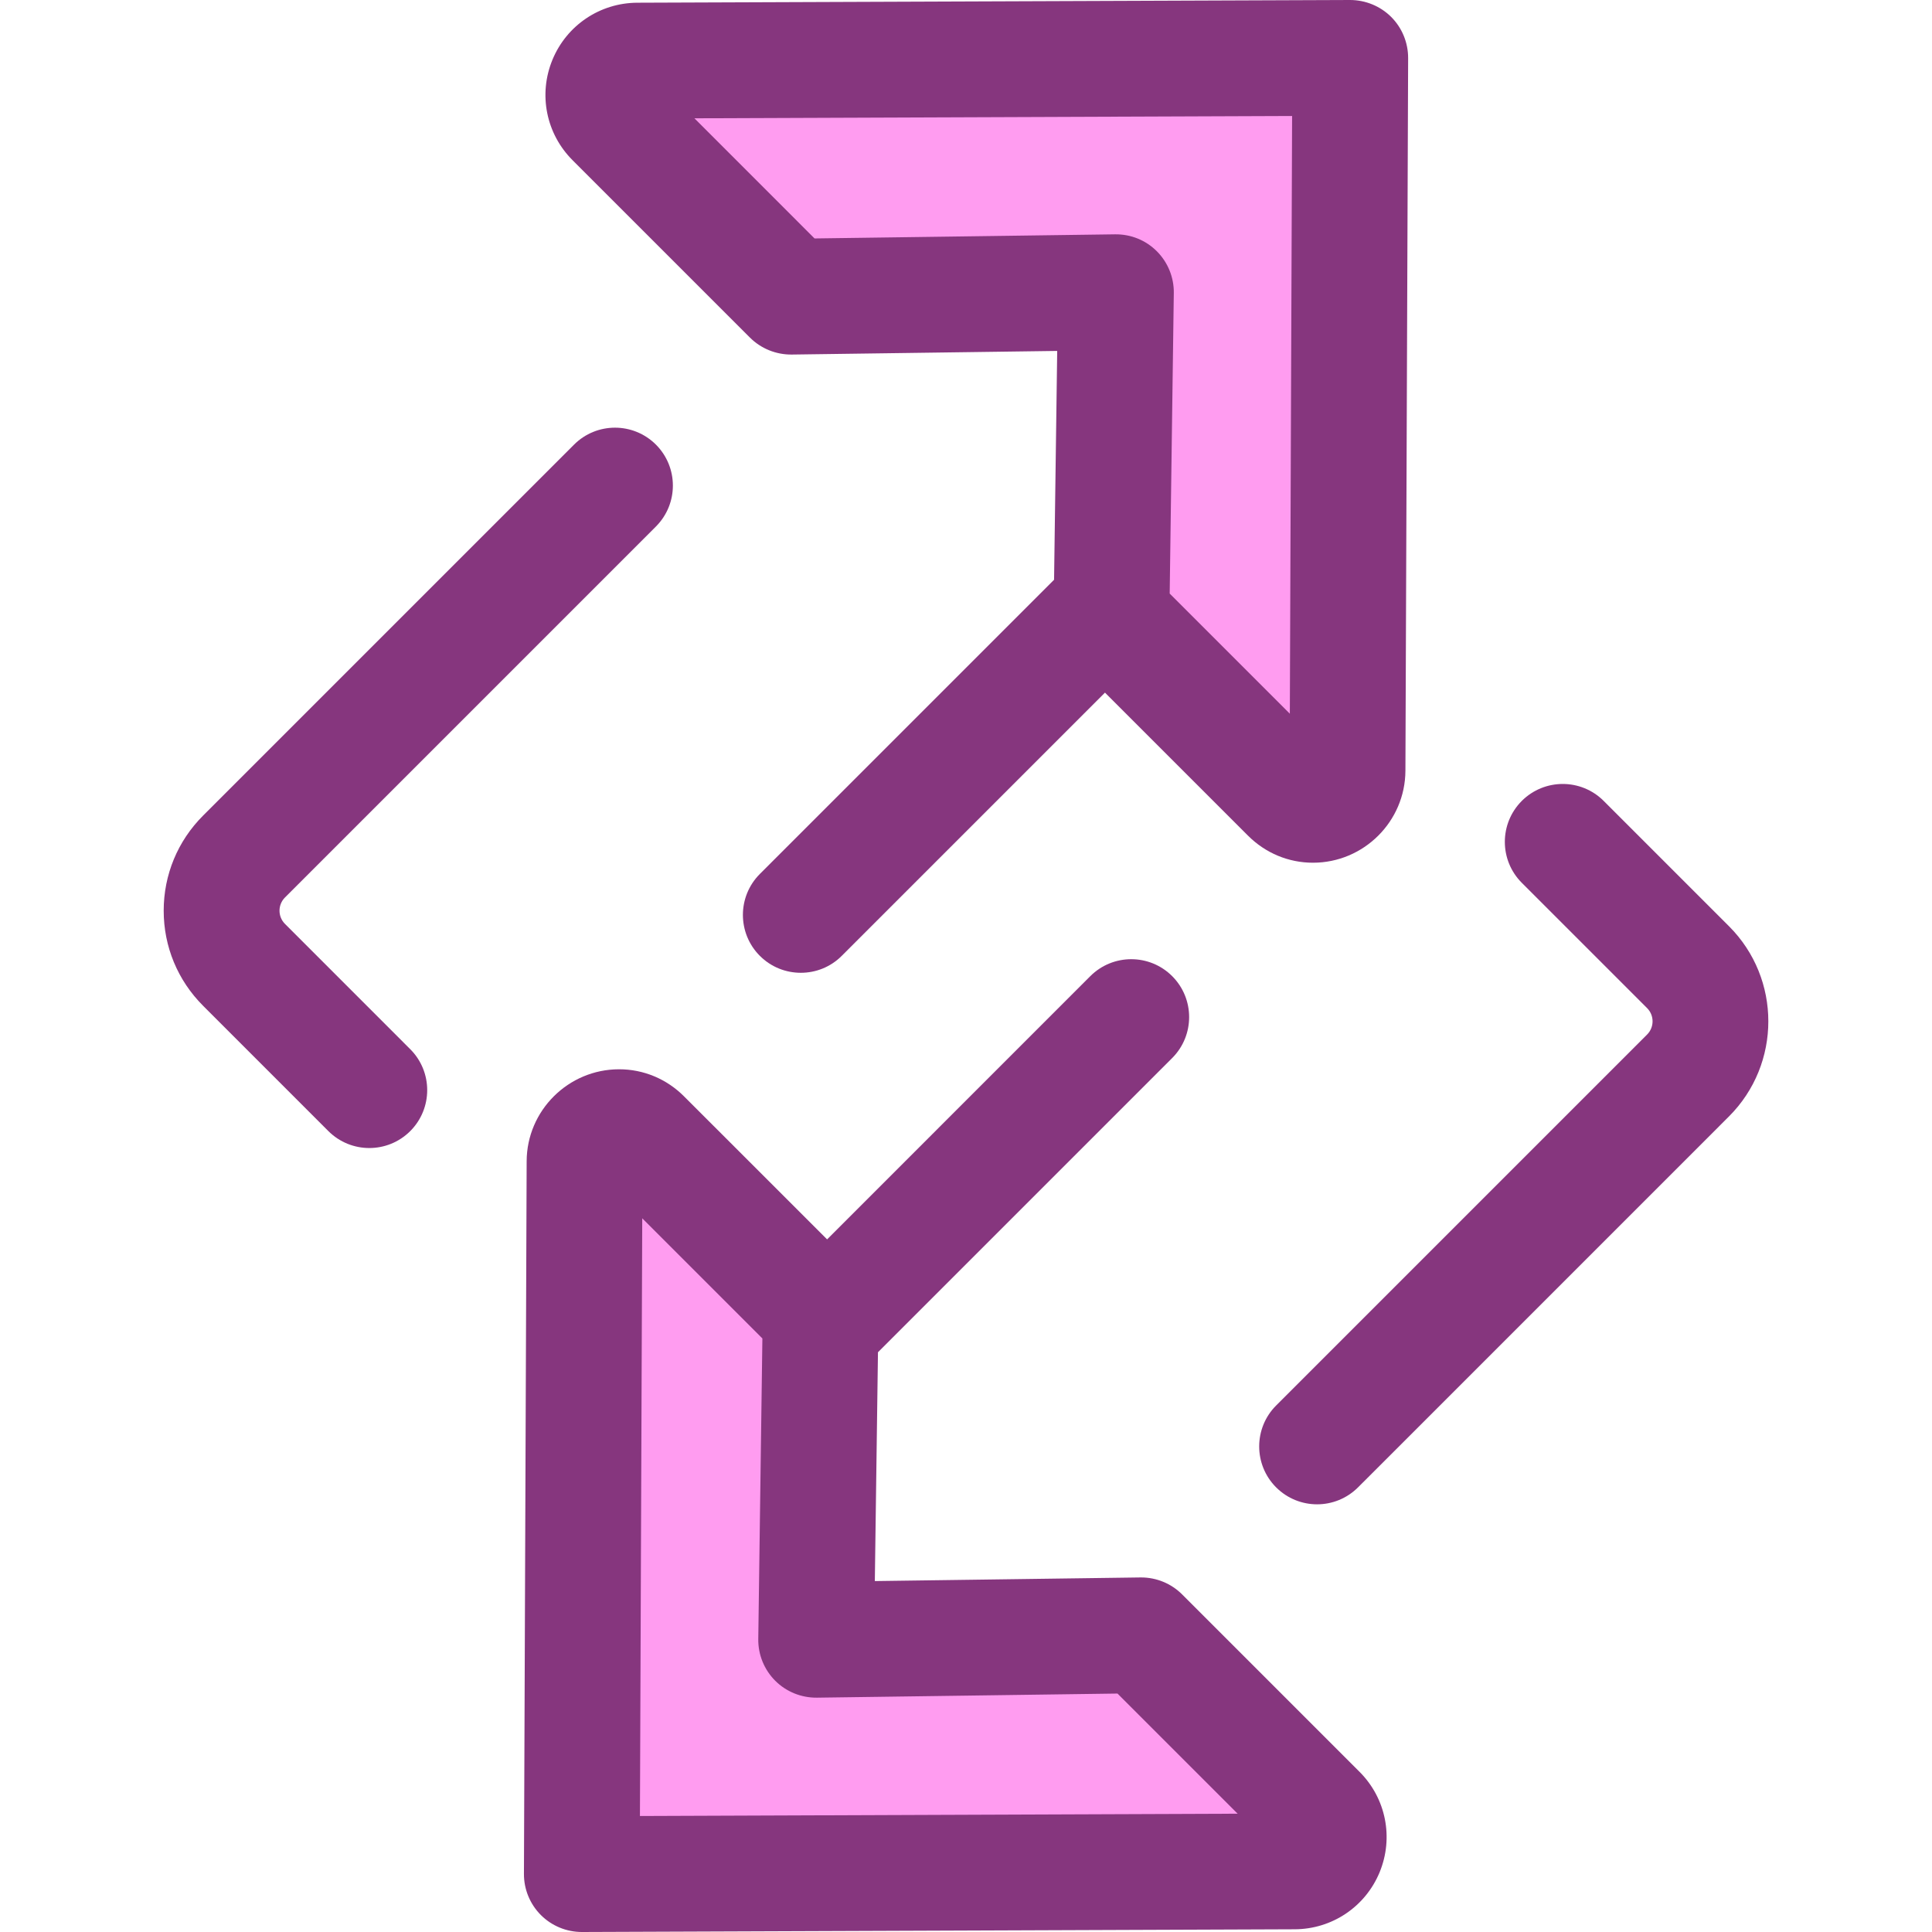 <svg version="1.2" baseProfile="tiny-ps" xmlns="http://www.w3.org/2000/svg" viewBox="0 0 512 512" width="512" height="512">
	<title>btn_exchange-svg</title>
	<style>
		tspan { white-space:pre }
		.shp0 { fill: #86367e } 
		.shp1 { fill: #ff9cf0 } 
	</style>
	<path id="Layer" class="shp0" d="M97.87 304.24C93.95 304.24 90.02 302.74 87.02 299.75L53.82 266.54C47.09 259.81 43.38 250.86 43.38 241.34C43.38 231.82 47.09 222.87 53.82 216.14L139.69 130.27C139.7 130.26 139.71 130.25 139.71 130.25L152.13 117.83C158.12 111.84 167.83 111.84 173.83 117.83C176.82 120.83 178.32 124.75 178.32 128.68C178.32 132.61 176.82 136.53 173.83 139.53L75.52 237.84C73.59 239.77 73.59 242.91 75.52 244.84L108.72 278.05C114.71 284.04 114.71 293.75 108.72 299.75C105.73 302.74 101.8 304.24 97.87 304.24Z" />
	<path id="Layer" class="shp1" d="M295.73 77.44L209.6 78.62L162.56 31.59C156.85 25.87 160.88 16.1 168.96 16.07L357.83 15.34L357.1 204.21C357.07 212.29 347.3 216.32 341.58 210.6L294.55 163.57L295.73 77.44Z" />
	<g id="Layer">
		<path id="Layer" fill-rule="evenodd" class="shp0" d="M373.17 15.4L372.45 204.27C372.39 217.7 361.4 228.63 347.95 228.63C341.48 228.63 335.36 226.08 330.74 221.46L292.83 183.55L223.07 253.31C220.08 256.31 216.15 257.8 212.22 257.8C208.3 257.8 204.37 256.31 201.37 253.31C195.38 247.32 195.38 237.6 201.37 231.61L279.34 153.64L280.17 93L209.81 93.96C205.67 94 201.68 92.39 198.75 89.47L151.72 42.44C144.72 35.44 142.63 25 146.4 15.85C150.17 6.7 159 0.76 168.9 0.72L357.77 0C361.84 0 365.78 1.6 368.68 4.49C371.57 7.38 373.18 11.31 373.17 15.4ZM342.42 30.74L184.03 31.35L215.86 63.19L295.52 62.1C299.74 62.06 303.65 63.66 306.58 66.59C309.5 69.52 311.13 73.51 311.07 77.65L309.98 157.3L341.82 189.14L342.42 30.74Z" />
		<path id="Layer" class="shp0" d="M349.04 398.66C345.11 398.66 341.19 397.16 338.19 394.17C332.2 388.18 332.2 378.46 338.19 372.47L436.5 274.16C438.43 272.23 438.43 269.09 436.5 267.16L403.29 233.95C397.3 227.96 397.3 218.25 403.29 212.25C409.29 206.26 419 206.26 424.99 212.25L458.2 245.46C472.1 259.35 472.1 281.96 458.2 295.86L372.35 381.72C372.33 381.73 372.32 381.74 372.31 381.76L359.89 394.17C356.89 397.16 352.97 398.66 349.04 398.66Z" />
	</g>
	<path id="Layer" class="shp1" d="M216.29 434.56L302.42 433.38L349.45 480.41C355.17 486.13 351.14 495.9 343.06 495.93L154.19 496.66L154.92 307.79C154.95 299.71 164.72 295.68 170.44 301.4L217.47 348.43L216.29 434.56Z" />
	<path id="Layer" fill-rule="evenodd" class="shp0" d="M365.62 496.15C361.85 505.3 353.02 511.24 343.12 511.28L154.25 512C154.23 512 154.21 512 154.19 512C150.12 512 146.22 510.38 143.34 507.51C140.45 504.61 138.83 500.69 138.85 496.6L139.57 307.73C139.62 294.3 150.61 283.37 164.07 283.37C170.54 283.37 176.66 285.92 181.28 290.55L219.19 328.45L288.94 258.69C294.94 252.7 304.65 252.7 310.64 258.69C316.63 264.68 316.63 274.4 310.64 280.39L232.67 358.36L231.84 419L302.21 418.04C302.28 418.04 302.35 418.04 302.42 418.04C306.48 418.04 310.39 419.65 313.27 422.53L360.3 469.56C367.3 476.56 369.38 487 365.62 496.15ZM327.99 480.65L296.15 448.81L216.5 449.9C212.34 449.94 208.37 448.34 205.44 445.41C202.51 442.48 200.89 438.49 200.95 434.35L202.04 354.7L170.2 322.86L169.59 481.26L327.99 480.65Z" />
	<g id="Layer">
	</g>
</svg>
